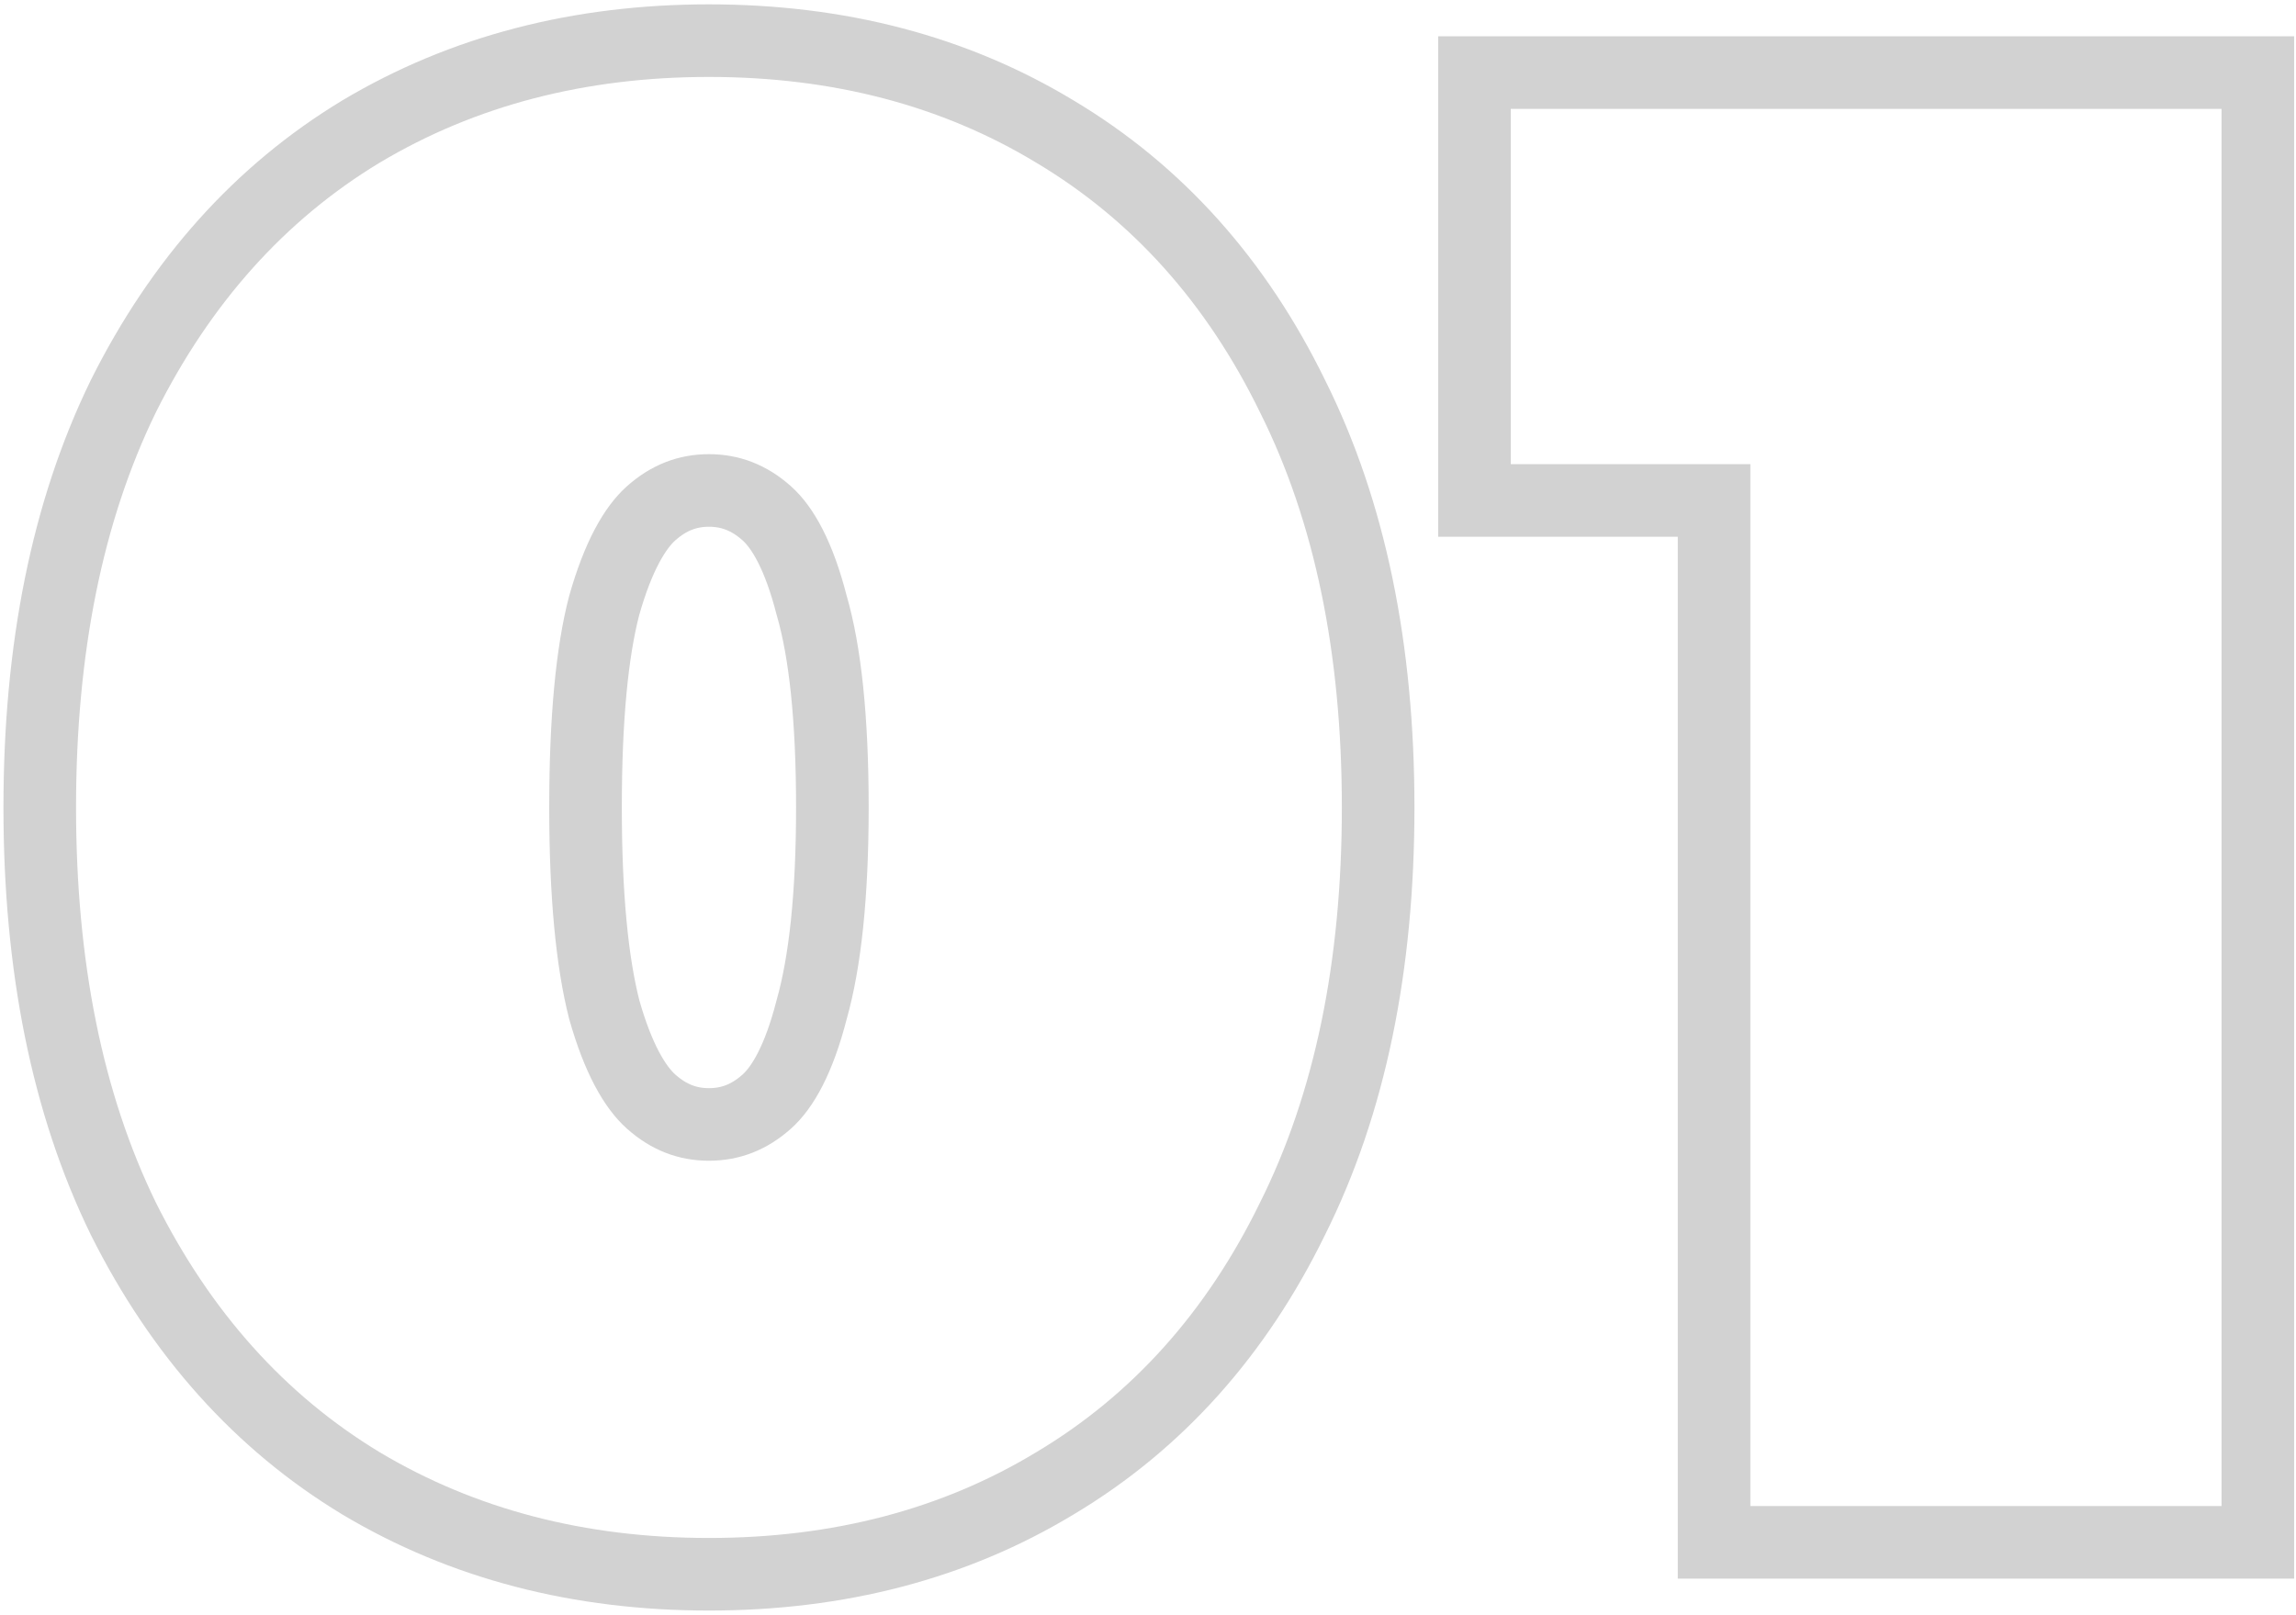 <svg width="253" height="178" viewBox="0 0 253 178" fill="none" xmlns="http://www.w3.org/2000/svg">
<path d="M39.748 163.481L39.758 163.488L39.769 163.494C51.015 170.211 63.839 173.52 78.12 173.52C92.395 173.52 105.152 170.213 116.261 163.488C127.536 156.752 136.253 146.98 142.426 134.331C148.775 121.625 151.86 106.466 151.86 89C151.86 71.534 148.775 56.375 142.426 43.669C136.253 31.02 127.537 21.249 116.261 14.512C105.153 7.787 92.396 4.48 78.12 4.48C63.839 4.48 51.015 7.789 39.769 14.506L39.758 14.512L39.748 14.518C28.622 21.257 19.917 31.022 13.602 43.651L13.594 43.669L13.585 43.686C7.39 56.387 4.38 71.539 4.38 89C4.38 106.461 7.39 121.613 13.585 134.314L13.594 134.331L13.602 134.349C19.917 146.978 28.622 156.743 39.748 163.481ZM89.45 111.234L89.437 111.28L89.425 111.326C88.037 116.741 86.248 119.861 84.483 121.43C82.537 123.16 80.464 123.94 78.12 123.94C75.776 123.94 73.703 123.16 71.757 121.43C69.963 119.835 68.112 116.684 66.583 111.28C65.244 106.031 64.52 98.653 64.52 89C64.52 79.181 65.247 71.816 66.579 66.732C68.11 61.321 69.962 58.166 71.757 56.57C73.703 54.84 75.776 54.06 78.12 54.06C80.464 54.06 82.537 54.84 84.483 56.57C86.248 58.139 88.037 61.259 89.425 66.674L89.441 66.733L89.458 66.792C90.918 71.836 91.72 79.174 91.72 89C91.72 98.665 90.92 106.022 89.45 111.234ZM188.876 166V170H192.876H244.796H248.796V166V12V8H244.796H166.476H162.476V12V51.16V55.16H166.476H188.876V166Z" stroke="#D2D2D2" stroke-width="8"/>
</svg>
